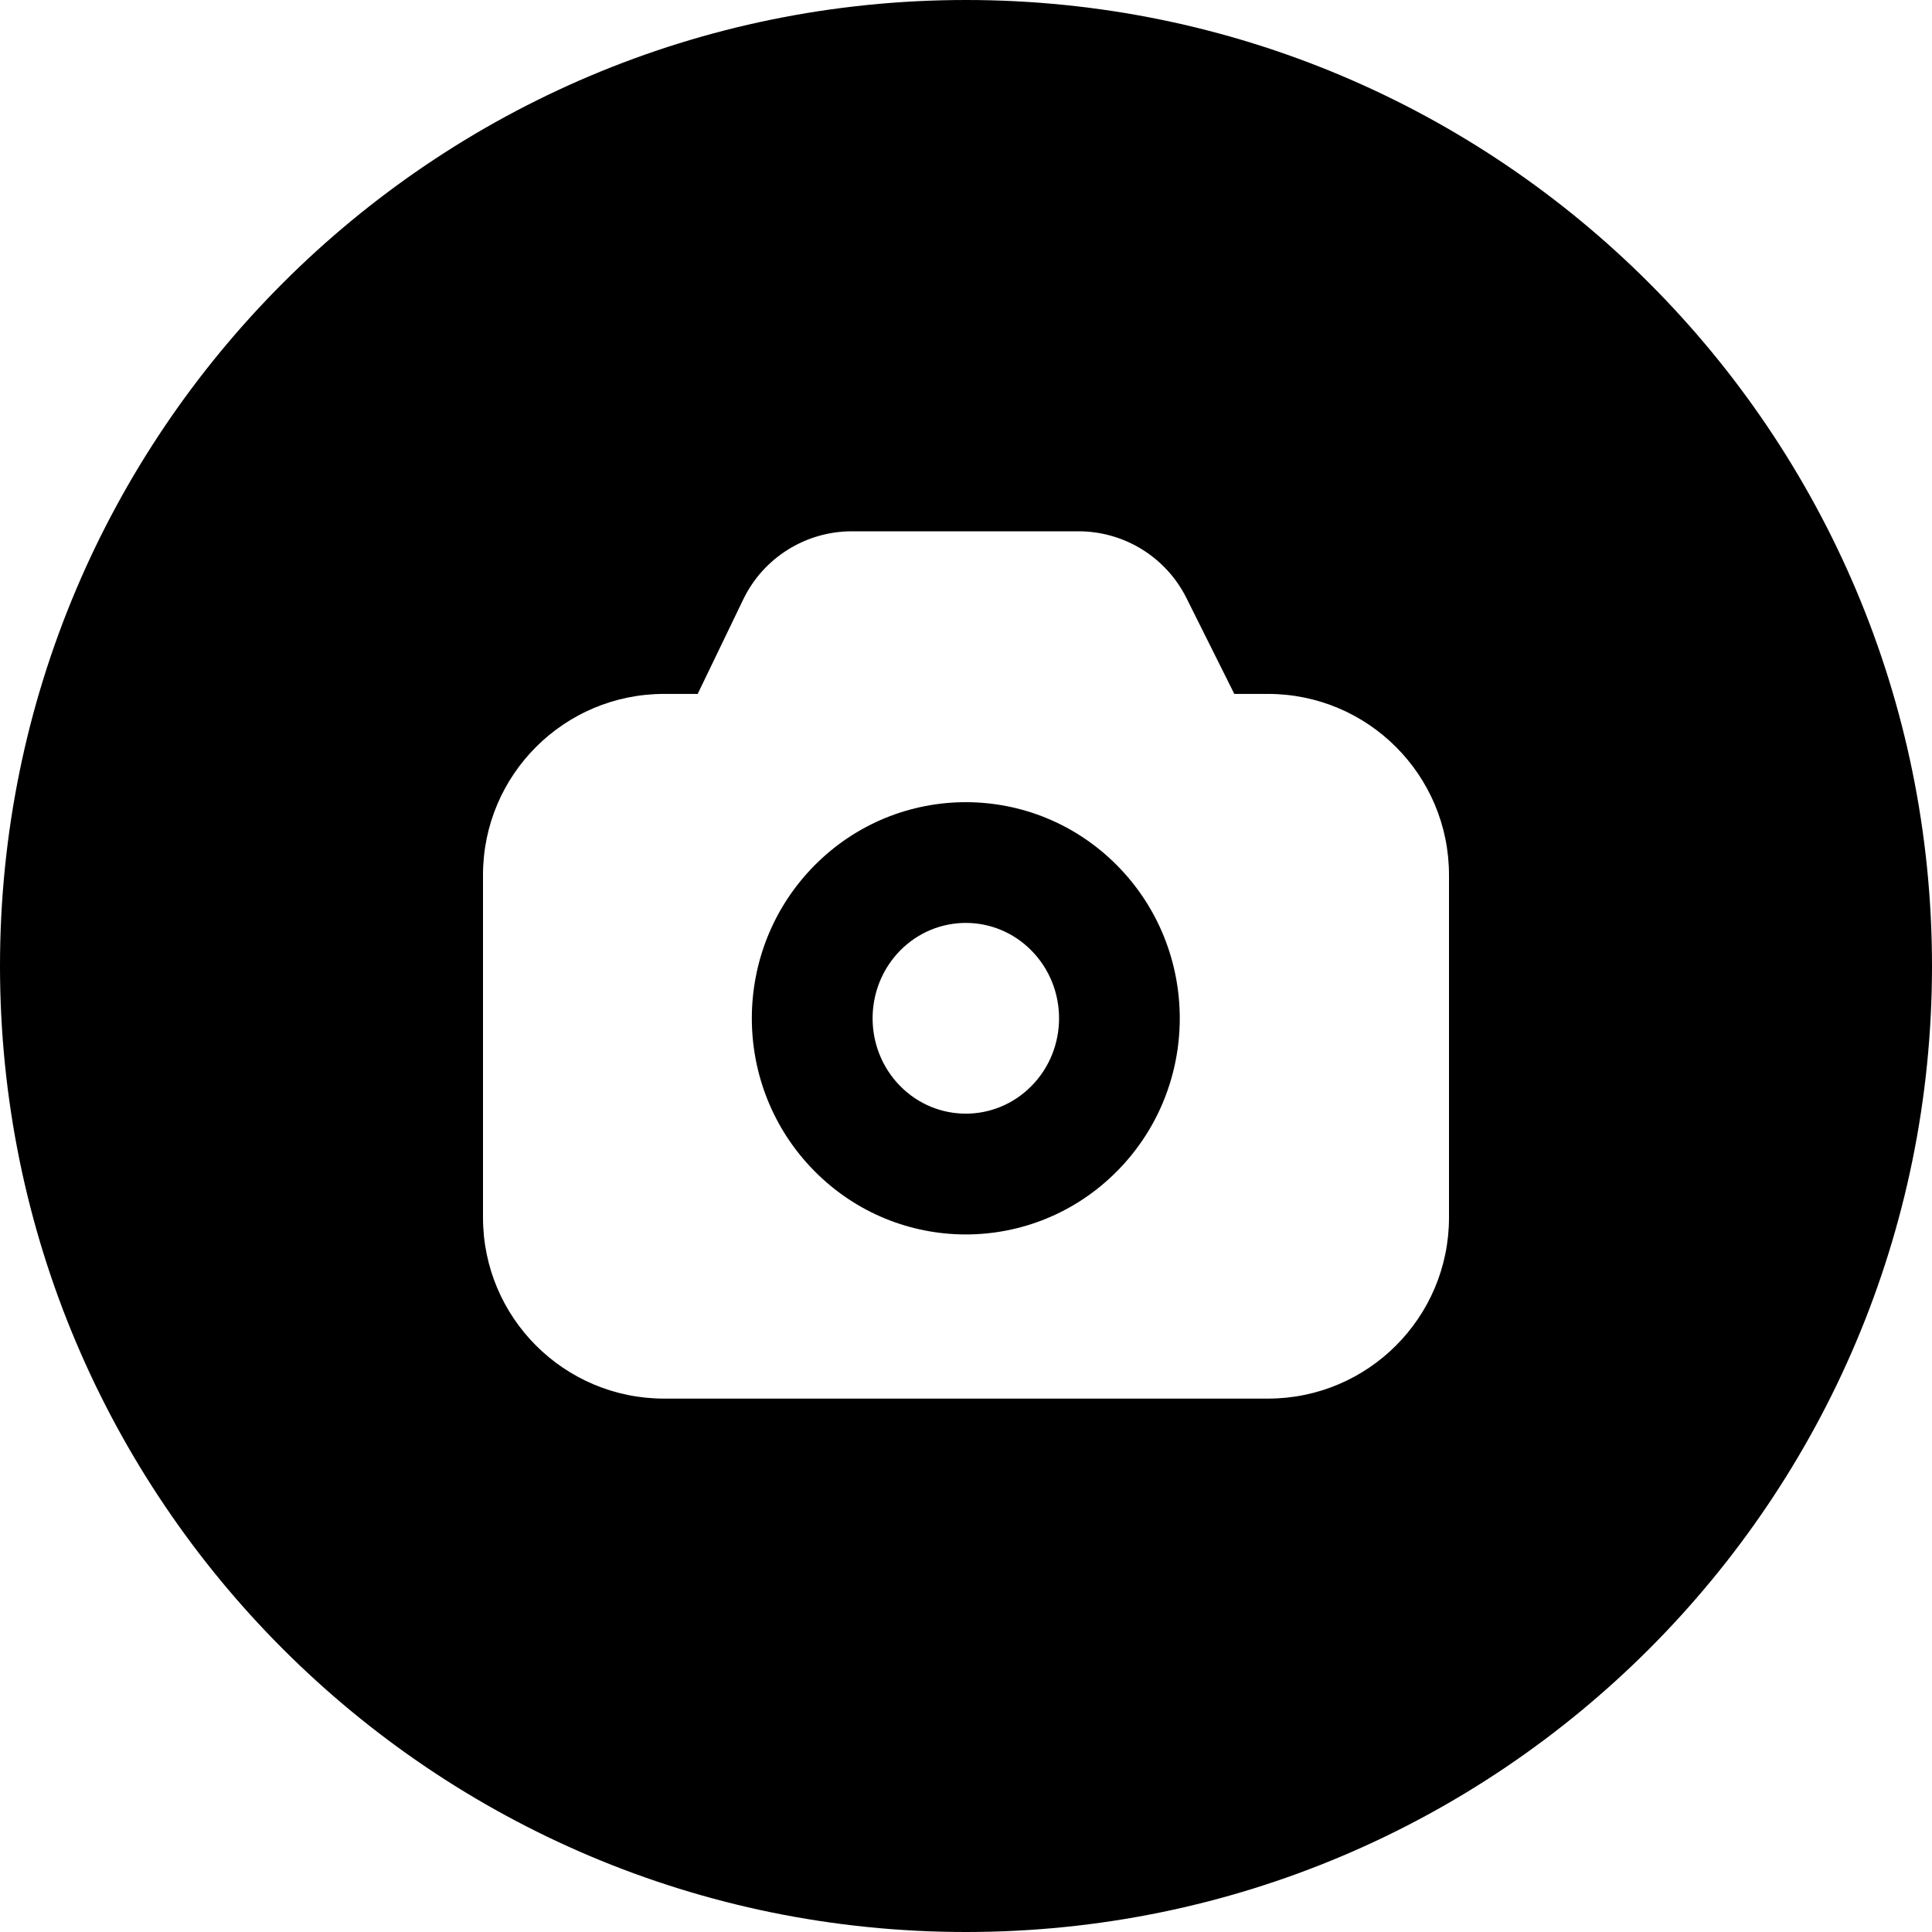 <svg width="24" height="24" viewBox="0 0 24 24" fill="none" xmlns="http://www.w3.org/2000/svg">
<path d="M12 0C5.373 0 0 5.373 0 12C0 18.627 5.373 24 12 24C18.627 24 24 18.627 24 12C24 5.373 18.627 0 12 0ZM18 10.87V15.124C18 16.367 16.993 17.374 15.75 17.374H8.25C7.007 17.374 6 16.367 6 15.124V10.87C6 9.627 7.007 8.62 8.25 8.62H8.667L9.232 7.448C9.482 6.929 10.007 6.6 10.583 6.6H13.397C13.966 6.6 14.485 6.921 14.739 7.43L15.333 8.62H15.75C16.993 8.62 18 9.627 18 10.87ZM11.184 13.493C10.725 13.029 10.725 12.271 11.184 11.806C11.635 11.351 12.36 11.351 12.811 11.806C13.271 12.271 13.271 13.029 12.811 13.493C12.36 13.948 11.635 13.948 11.184 13.493ZM10.118 14.548C11.156 15.597 12.839 15.597 13.877 14.548C14.915 13.5 14.915 11.8 13.877 10.751C12.839 9.703 11.156 9.703 10.118 10.751C9.08 11.8 9.08 13.5 10.118 14.548Z" fill="black"/>
</svg>
